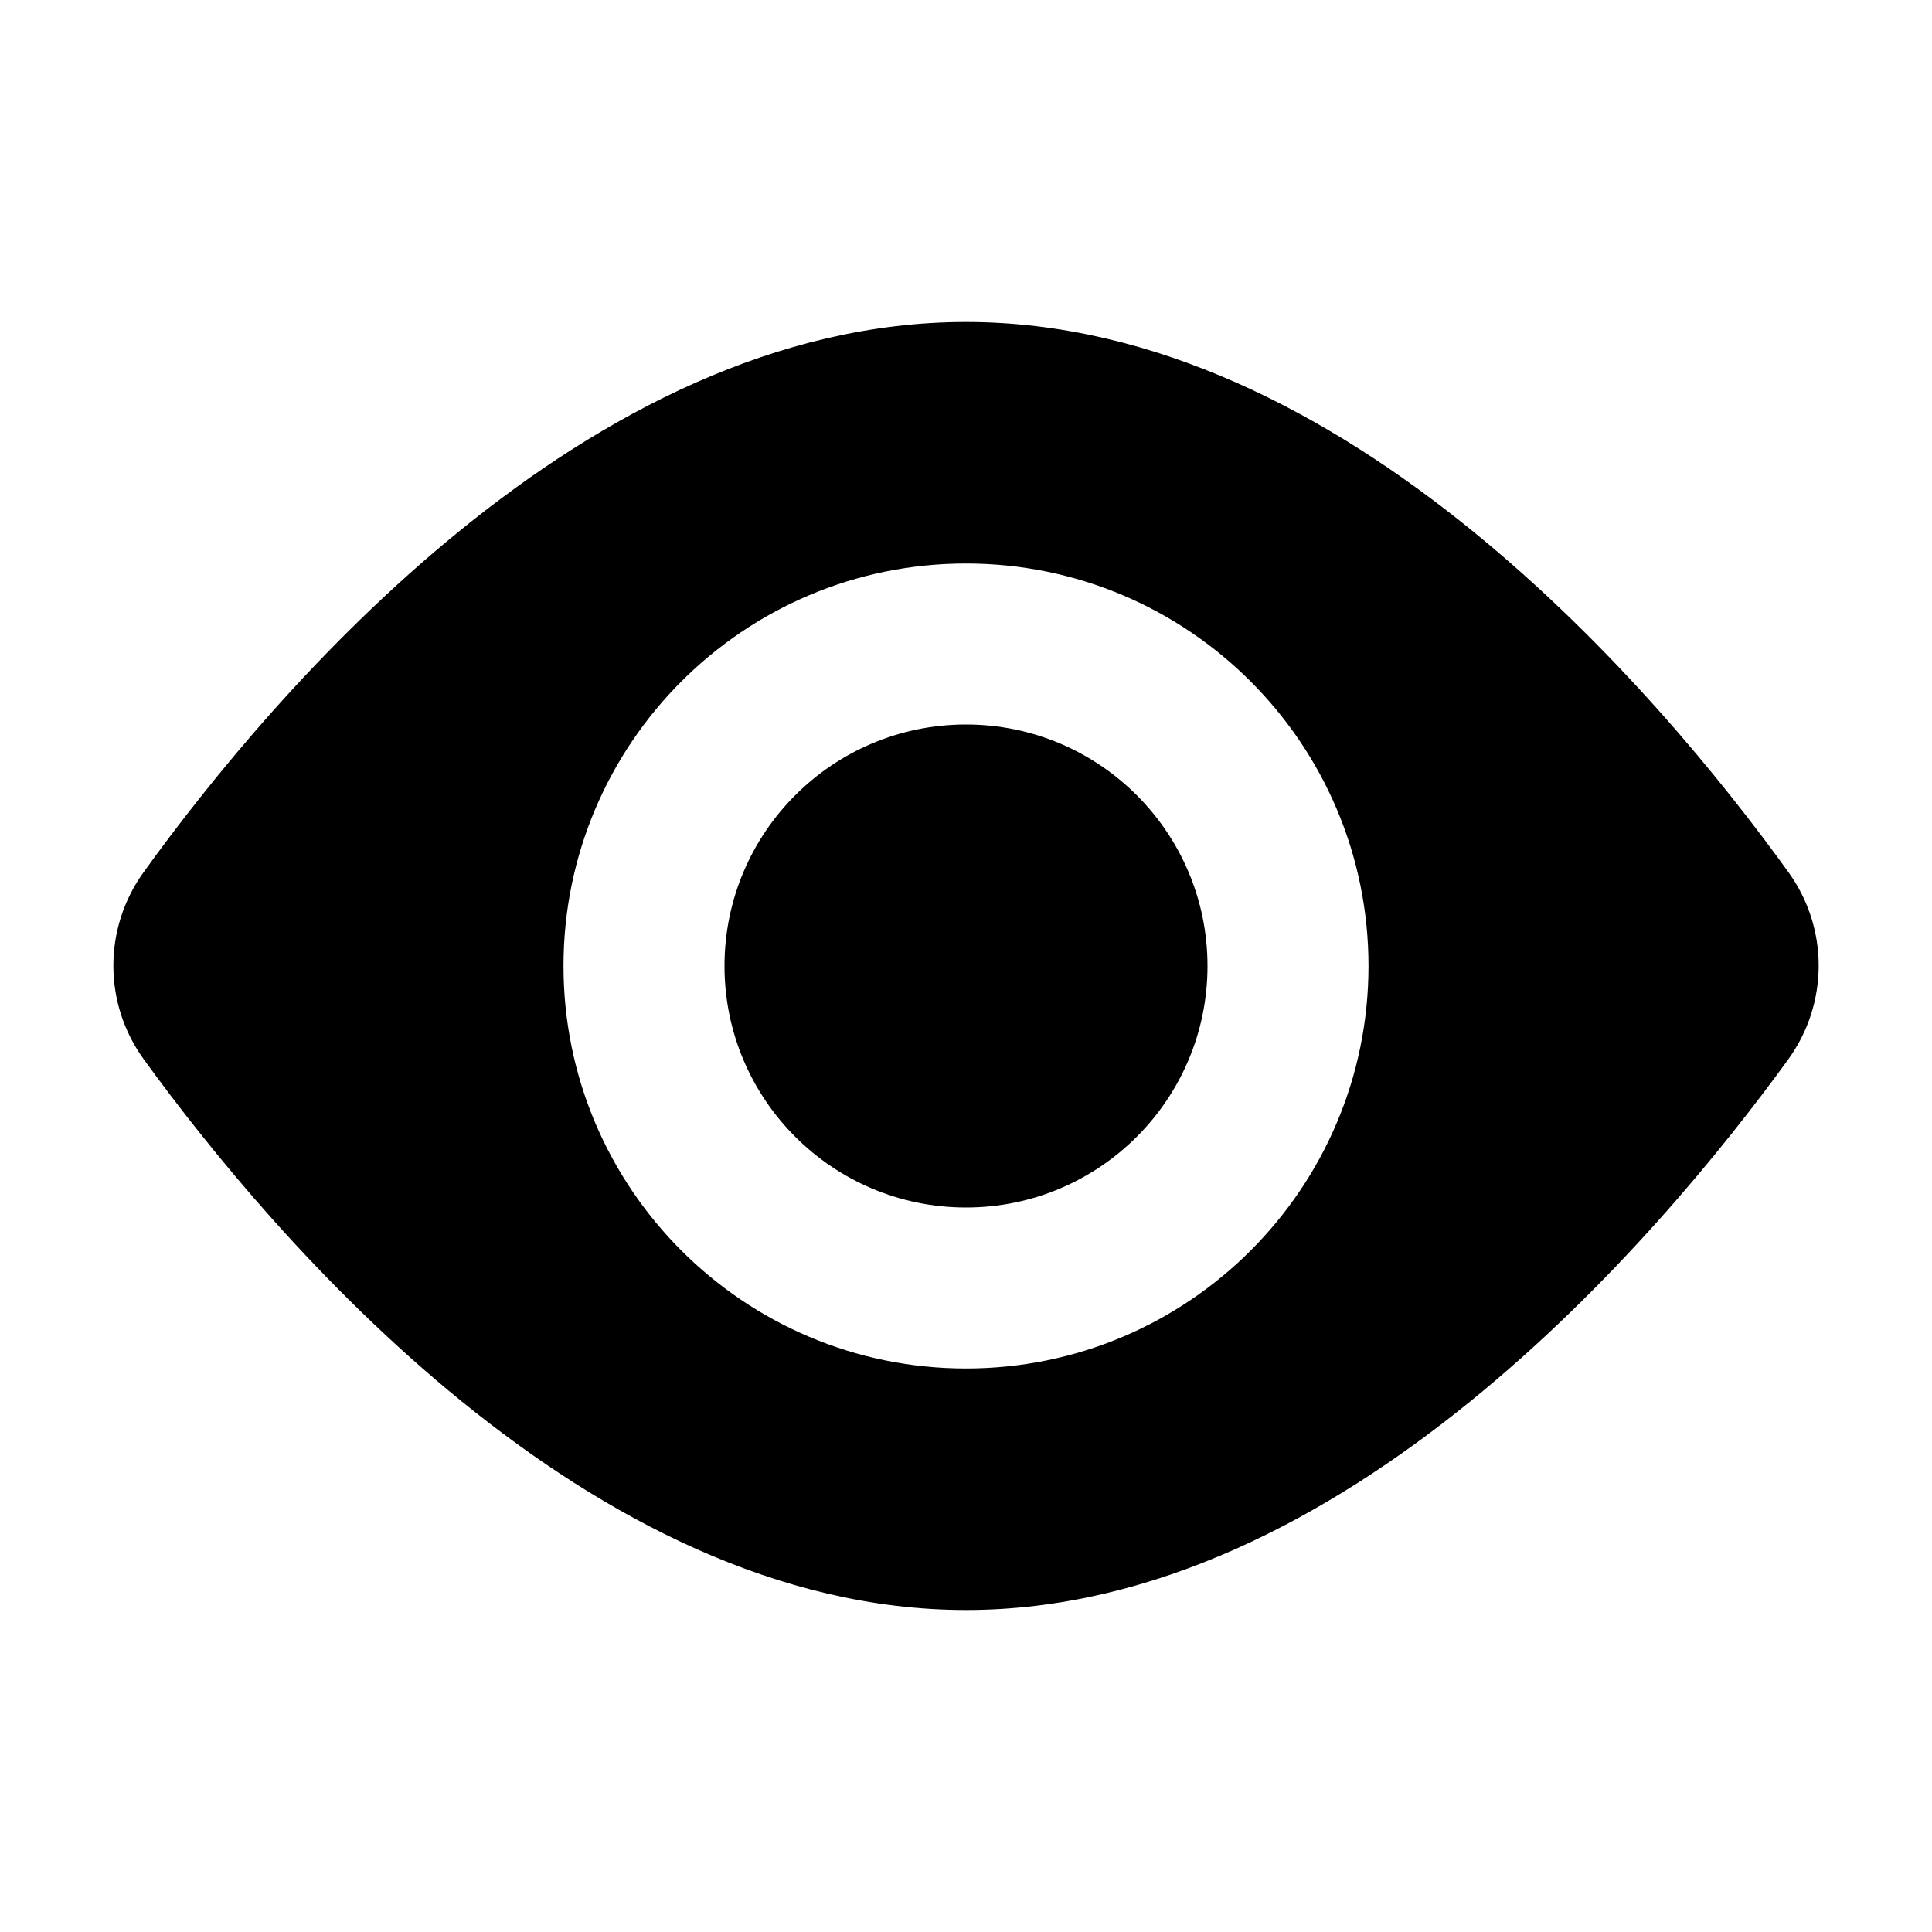 <svg xmlns="http://www.w3.org/2000/svg" viewBox="0 0 24 24">
<circle cx="12" cy="12" r="3"/>
<path d="M12,4C7.279,4,3.384,8.615,1.784,10.835c-0.502,0.696-0.501,1.633,0.004,2.327C3.398,15.38,7.314,20,12,20
	s8.602-4.62,10.213-6.838c0.504-0.695,0.506-1.631,0.004-2.327C20.616,8.615,16.721,4,12,4z M12,17c-2.761,0-5-2.239-5-5
	s2.239-5,5-5s5,2.239,5,5S14.761,17,12,17z"/>
</svg>

